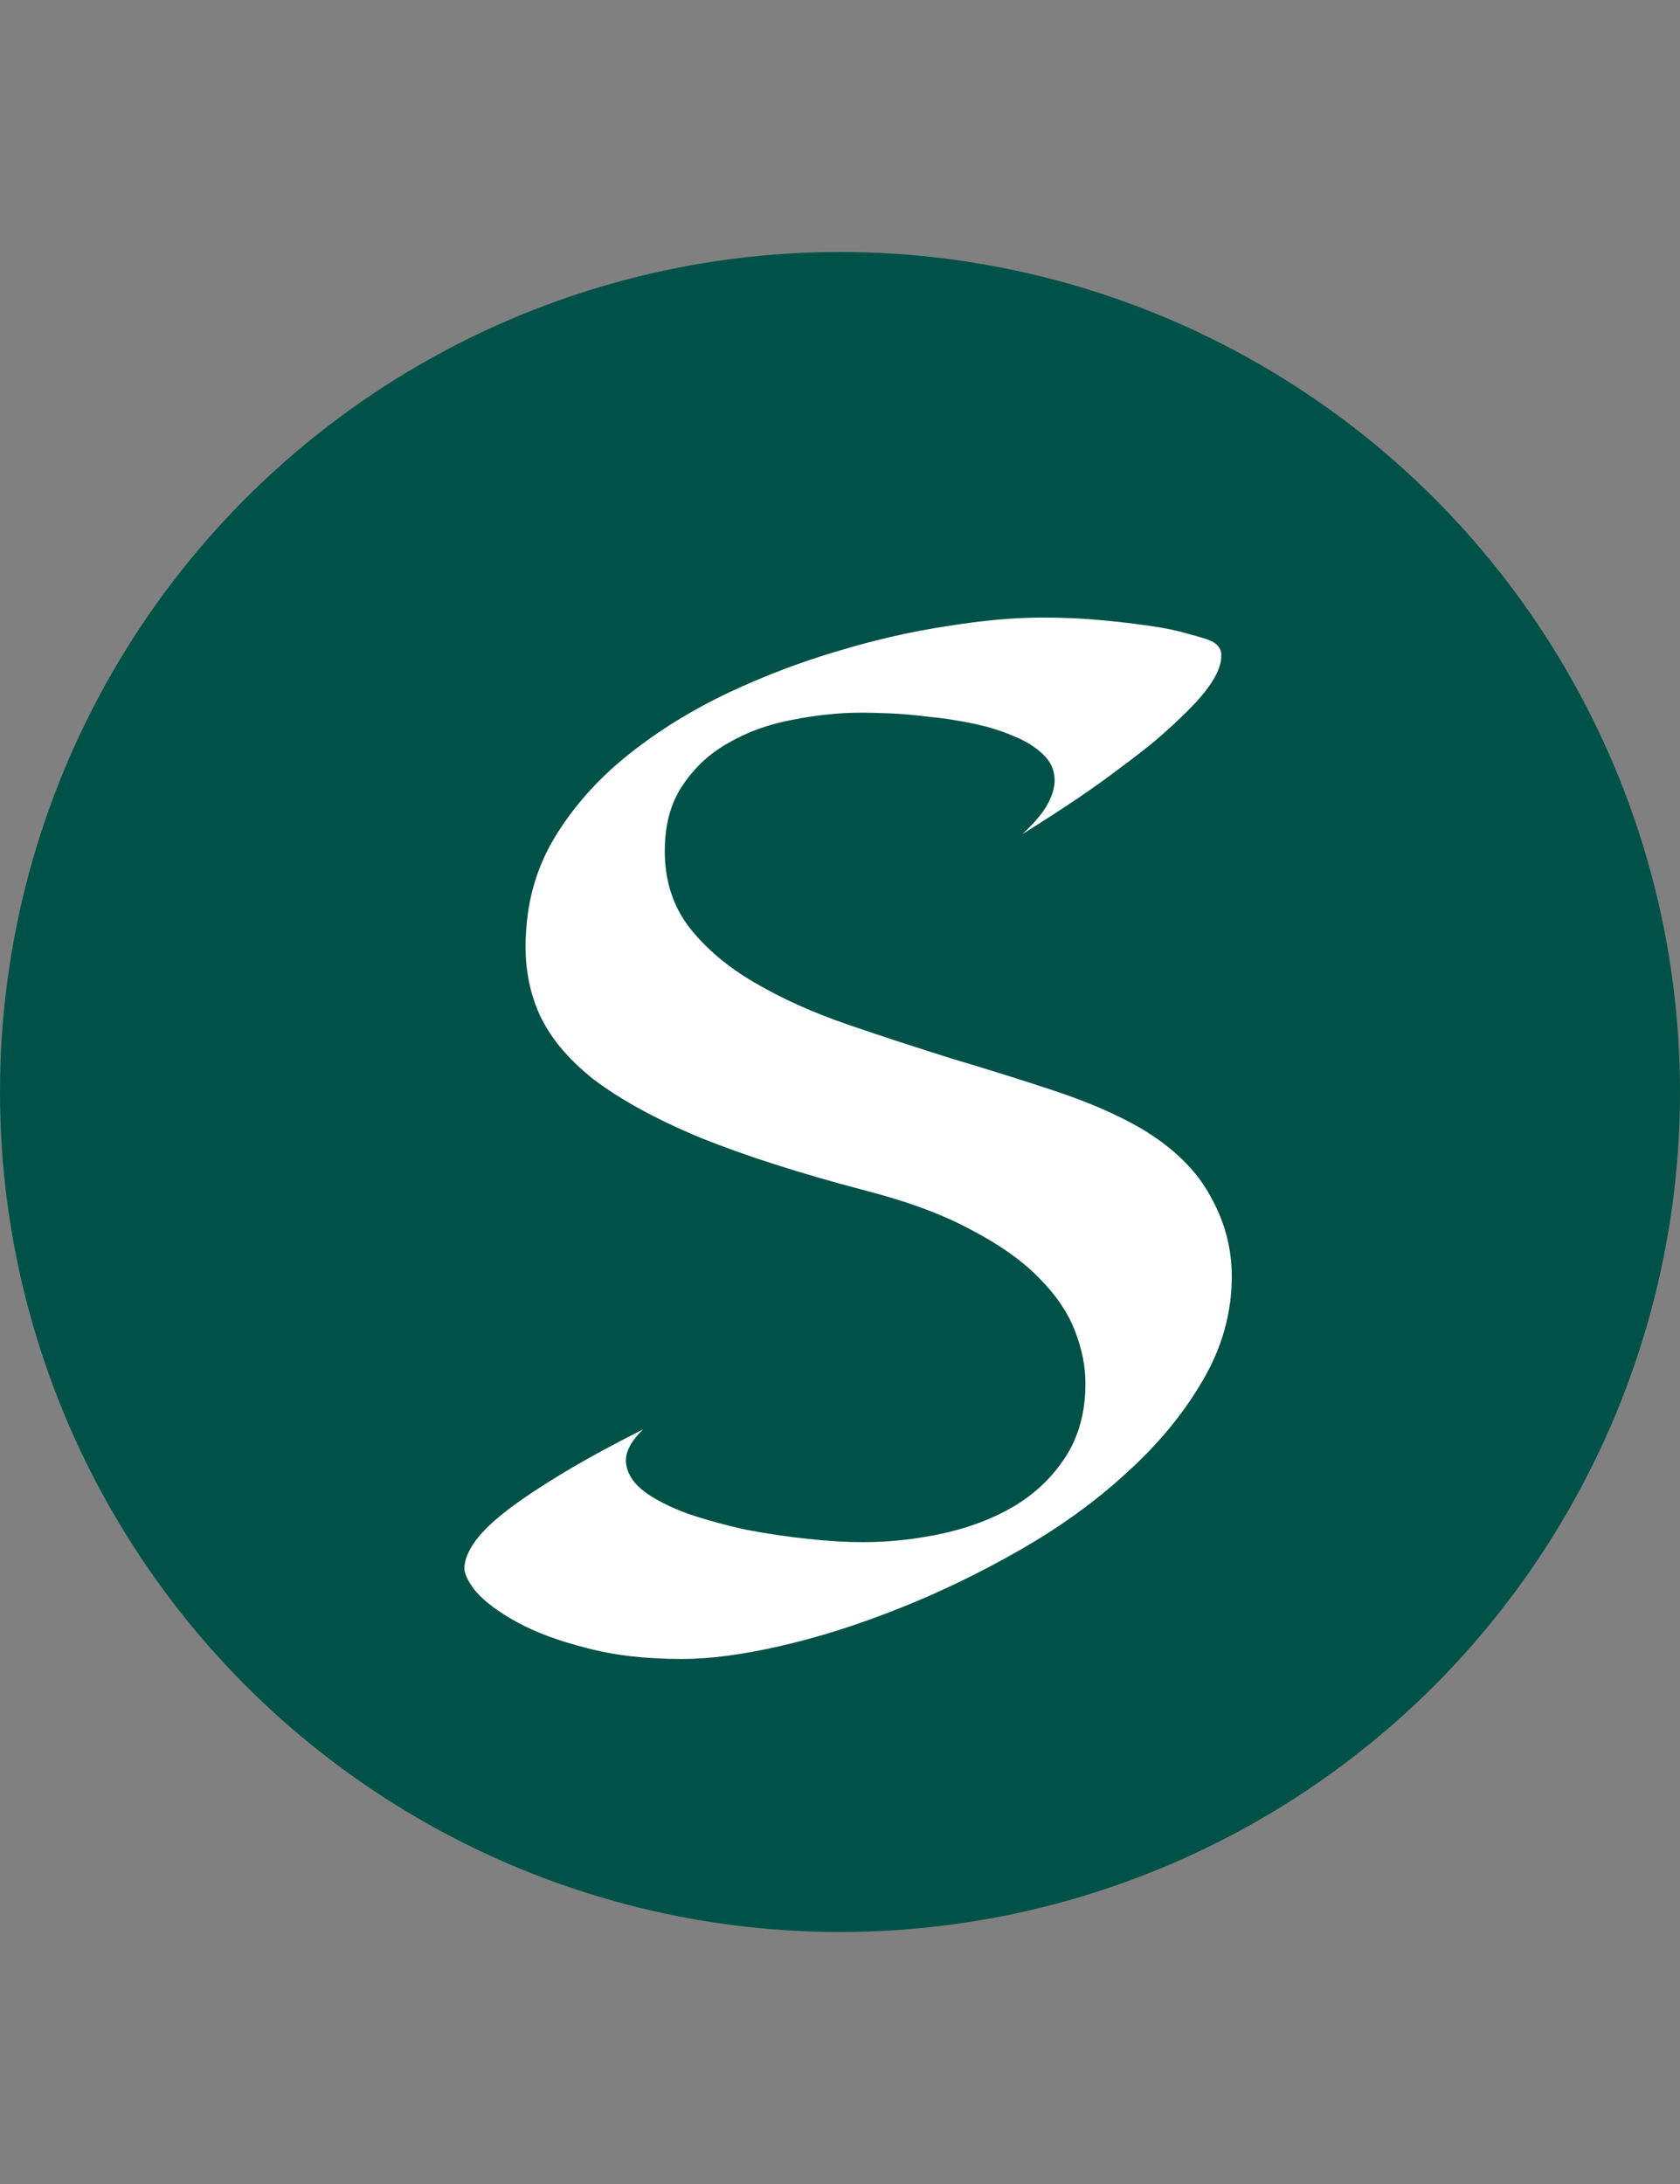 <svg width="20" height="26" viewBox="0 0 20 26" fill="none" xmlns="http://www.w3.org/2000/svg">
<rect x="0" y="0" width="20" height="26" fill="#808080" stroke="none"/>
<circle cx="10" cy="13" r="10" fill="#005248"/>
<path d="M14.406 7.625C14.5 7.667 14.544 7.729 14.539 7.812C14.539 7.896 14.505 7.992 14.438 8.102C14.37 8.211 14.273 8.328 14.148 8.453C14.029 8.573 13.896 8.695 13.75 8.82C13.63 8.919 13.492 9.026 13.336 9.141C13.2 9.245 13.034 9.365 12.836 9.5C12.643 9.63 12.422 9.773 12.172 9.93C12.312 9.799 12.412 9.682 12.469 9.578C12.526 9.474 12.555 9.378 12.555 9.289C12.555 9.169 12.508 9.065 12.414 8.977C12.32 8.888 12.2 8.815 12.055 8.758C11.909 8.695 11.745 8.646 11.562 8.609C11.385 8.573 11.211 8.547 11.039 8.531C10.872 8.51 10.719 8.497 10.578 8.492C10.438 8.487 10.333 8.484 10.266 8.484C9.99 8.484 9.711 8.513 9.43 8.57C9.148 8.622 8.896 8.714 8.672 8.844C8.448 8.969 8.266 9.138 8.125 9.352C7.984 9.56 7.914 9.82 7.914 10.133C7.914 10.487 8.013 10.792 8.211 11.047C8.409 11.297 8.669 11.516 8.992 11.703C9.315 11.891 9.68 12.055 10.086 12.195C10.497 12.336 10.912 12.471 11.328 12.602C11.75 12.727 12.156 12.854 12.547 12.984C12.943 13.115 13.287 13.263 13.578 13.43C13.963 13.659 14.24 13.927 14.406 14.234C14.578 14.537 14.664 14.857 14.664 15.195C14.664 15.633 14.547 16.049 14.312 16.445C14.083 16.836 13.781 17.201 13.406 17.539C13.037 17.878 12.615 18.182 12.141 18.453C11.667 18.724 11.188 18.956 10.703 19.148C10.219 19.341 9.75 19.49 9.297 19.594C8.844 19.698 8.451 19.75 8.117 19.75C7.685 19.75 7.305 19.706 6.977 19.617C6.648 19.534 6.375 19.432 6.156 19.312C5.938 19.193 5.773 19.07 5.664 18.945C5.56 18.815 5.516 18.711 5.531 18.633C5.542 18.539 5.589 18.438 5.672 18.328C5.76 18.213 5.891 18.091 6.062 17.961C6.234 17.831 6.451 17.688 6.711 17.531C6.971 17.375 7.286 17.203 7.656 17.016C7.505 17.162 7.438 17.297 7.453 17.422C7.469 17.547 7.542 17.659 7.672 17.758C7.807 17.857 7.982 17.945 8.195 18.023C8.414 18.096 8.643 18.159 8.883 18.211C9.128 18.258 9.372 18.294 9.617 18.32C9.862 18.346 10.078 18.359 10.266 18.359C10.583 18.359 10.898 18.326 11.211 18.258C11.529 18.19 11.812 18.083 12.062 17.938C12.318 17.787 12.523 17.591 12.68 17.352C12.841 17.107 12.922 16.812 12.922 16.469C12.922 16.266 12.88 16.057 12.797 15.844C12.713 15.625 12.57 15.414 12.367 15.211C12.169 15.008 11.901 14.818 11.562 14.641C11.224 14.458 10.802 14.302 10.297 14.172C9.526 13.969 8.875 13.76 8.344 13.547C7.818 13.328 7.393 13.096 7.07 12.852C6.753 12.602 6.531 12.331 6.406 12.039C6.281 11.742 6.234 11.412 6.266 11.047C6.297 10.625 6.424 10.242 6.648 9.898C6.872 9.549 7.156 9.24 7.5 8.969C7.849 8.693 8.237 8.453 8.664 8.25C9.096 8.047 9.534 7.88 9.977 7.75C10.425 7.615 10.859 7.516 11.281 7.453C11.703 7.385 12.078 7.352 12.406 7.352C12.656 7.352 12.891 7.362 13.109 7.383C13.333 7.404 13.531 7.427 13.703 7.453C13.88 7.479 14.029 7.51 14.148 7.547C14.268 7.578 14.354 7.604 14.406 7.625Z" fill="white"/>
</svg>
